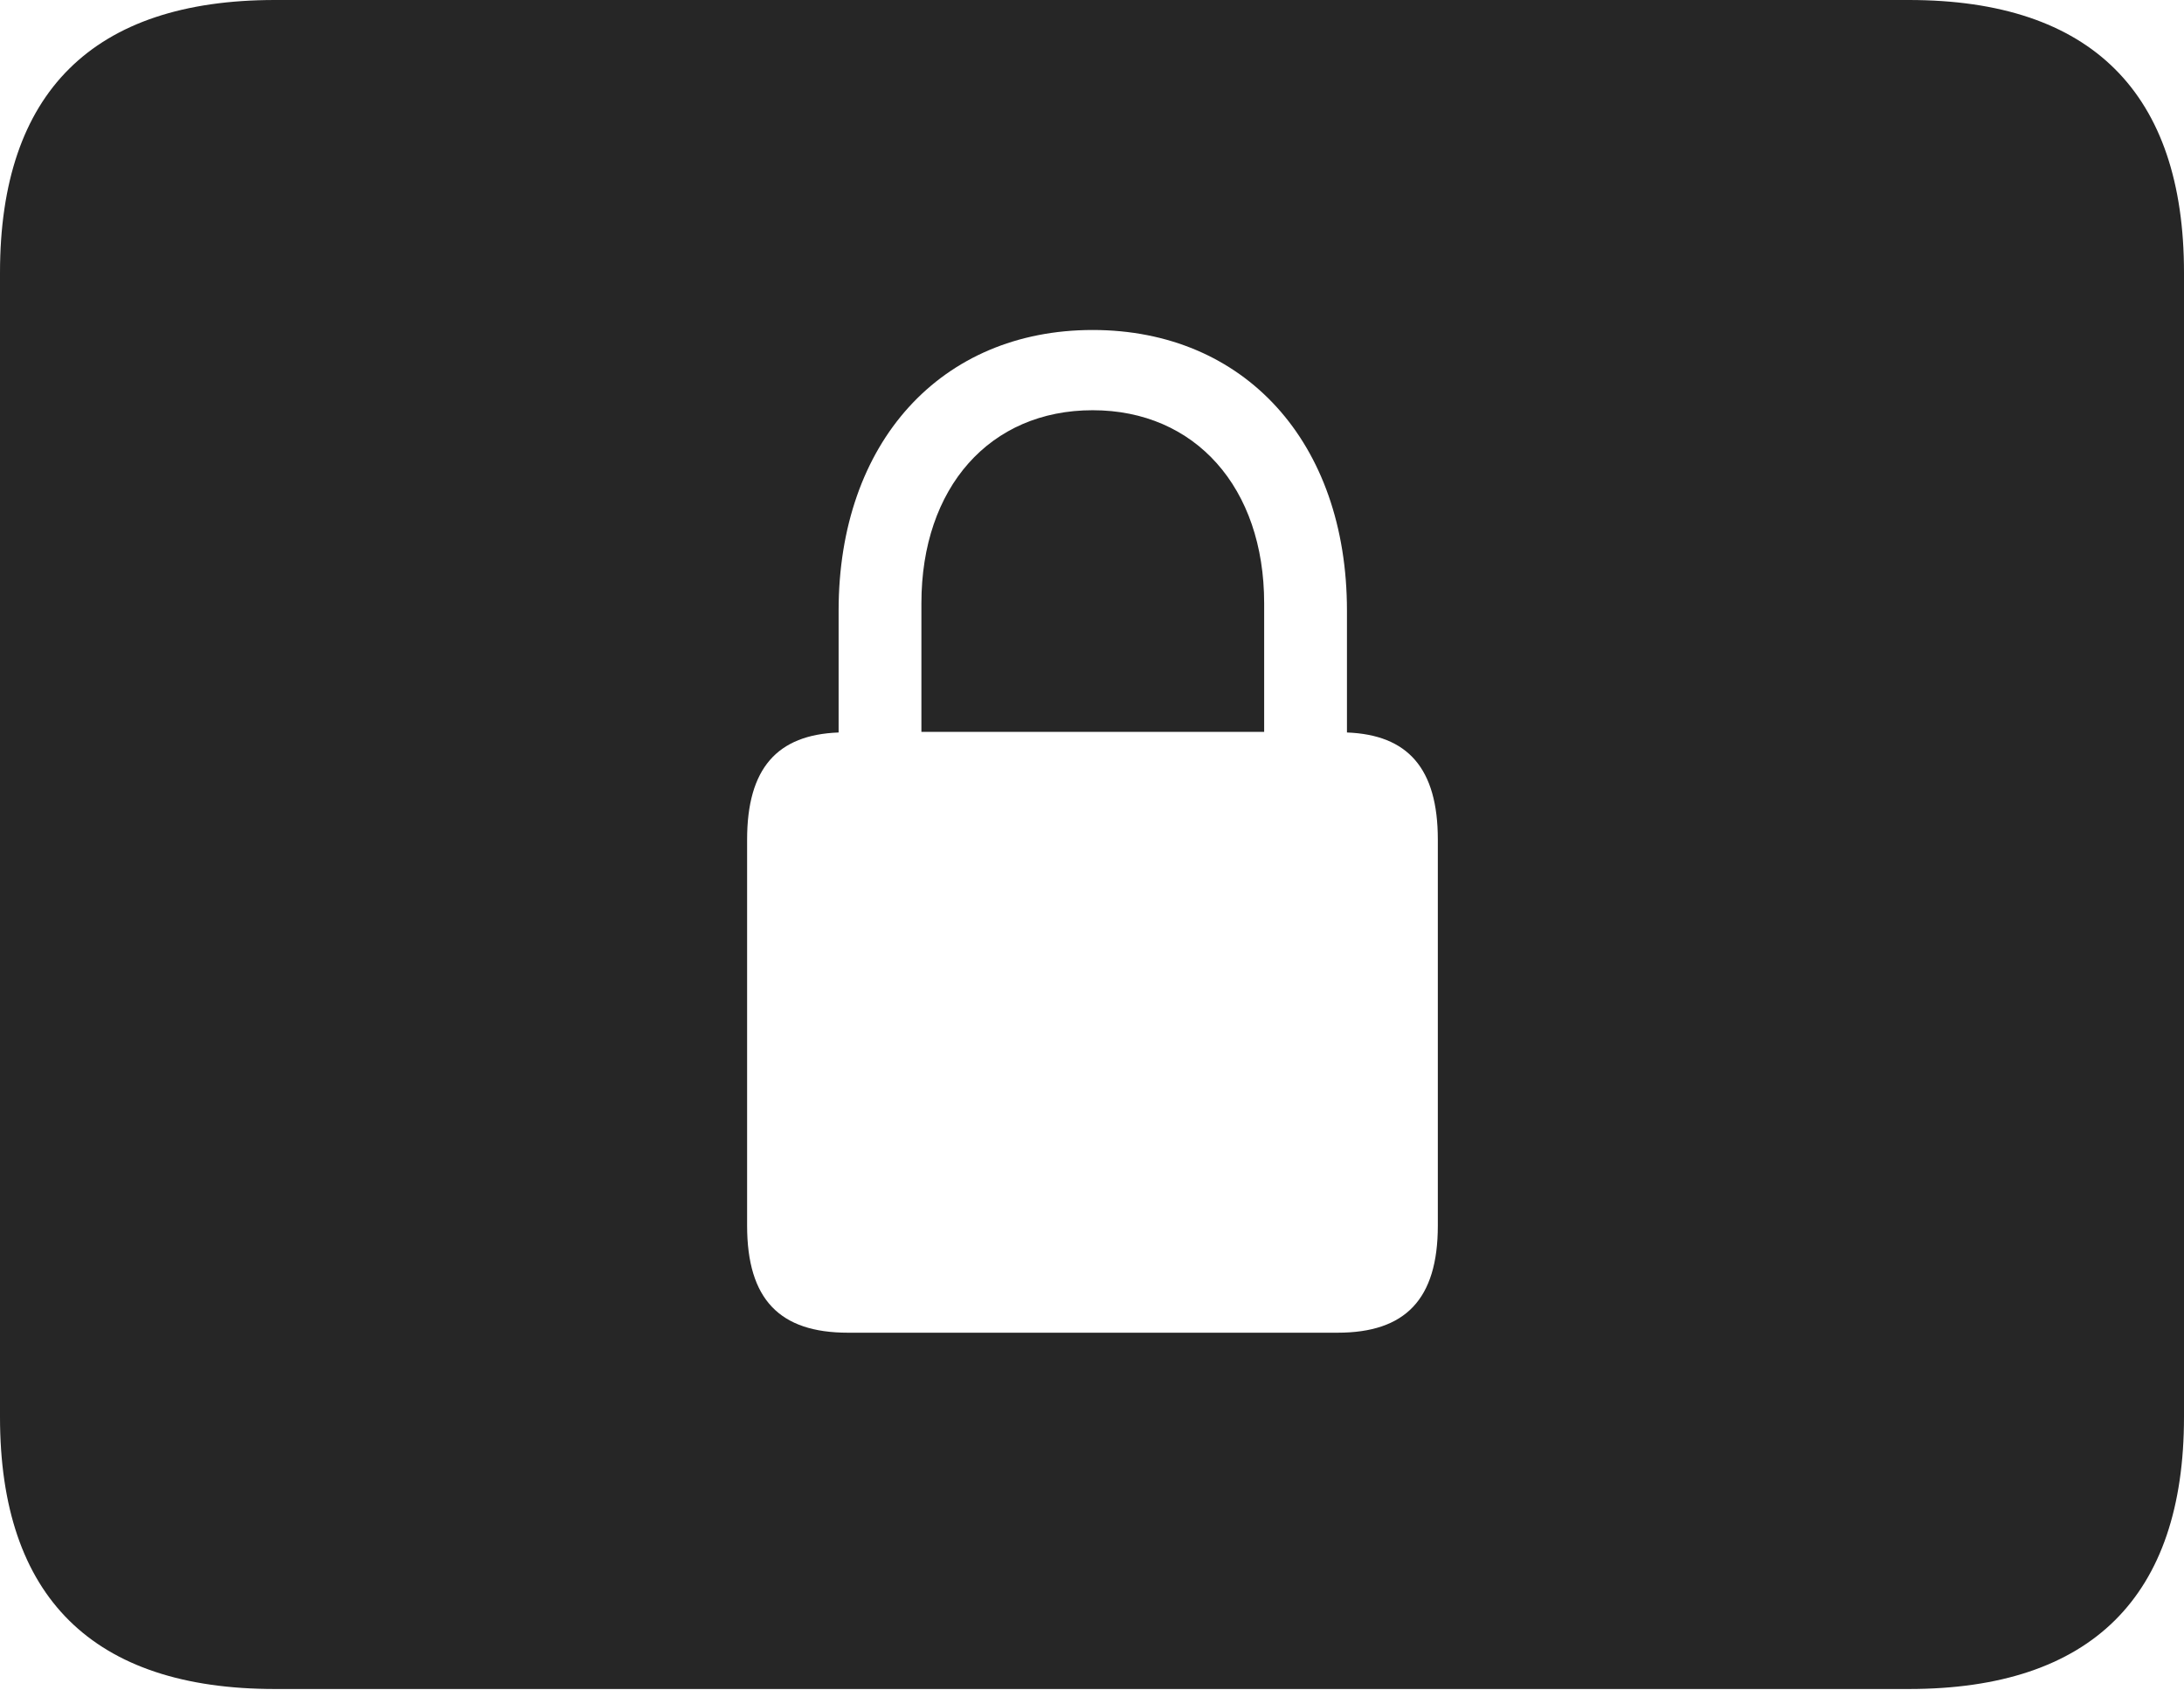 <?xml version="1.0" encoding="UTF-8"?>
<!--Generator: Apple Native CoreSVG 232.5-->
<!DOCTYPE svg
PUBLIC "-//W3C//DTD SVG 1.1//EN"
       "http://www.w3.org/Graphics/SVG/1.1/DTD/svg11.dtd">
<svg version="1.1" xmlns="http://www.w3.org/2000/svg" xmlns:xlink="http://www.w3.org/1999/xlink" width="114.35" height="88.439">
 <g>
  <rect height="88.439" opacity="0" width="114.35" x="0" y="0"/>
  <path d="M114.35 14.274L114.35 74.169C114.35 83.561 109.514 88.409 99.941 88.409L14.394 88.409C4.87 88.409 0 83.607 0 74.169L0 14.274C0 4.836 4.87 0 14.394 0L99.941 0C109.514 0 114.35 4.881 114.35 14.274ZM43.908 31.964L43.908 38.341C40.688 38.461 39.117 40.219 39.117 43.95L39.117 64.151C39.117 68.017 40.822 69.759 44.398 69.759L70.034 69.759C73.576 69.759 75.282 68.017 75.282 64.151L75.282 43.95C75.282 40.219 73.711 38.461 70.524 38.341L70.524 31.964C70.524 23.141 65.154 17.273 57.209 17.273C49.278 17.273 43.908 23.141 43.908 31.964ZM66.189 31.575L66.189 38.308L48.243 38.308L48.243 31.575C48.243 25.519 51.824 21.473 57.209 21.473C62.574 21.473 66.189 25.519 66.189 31.575Z" fill="#000000" fill-opacity="0.85"/>
 </g>
</svg>
